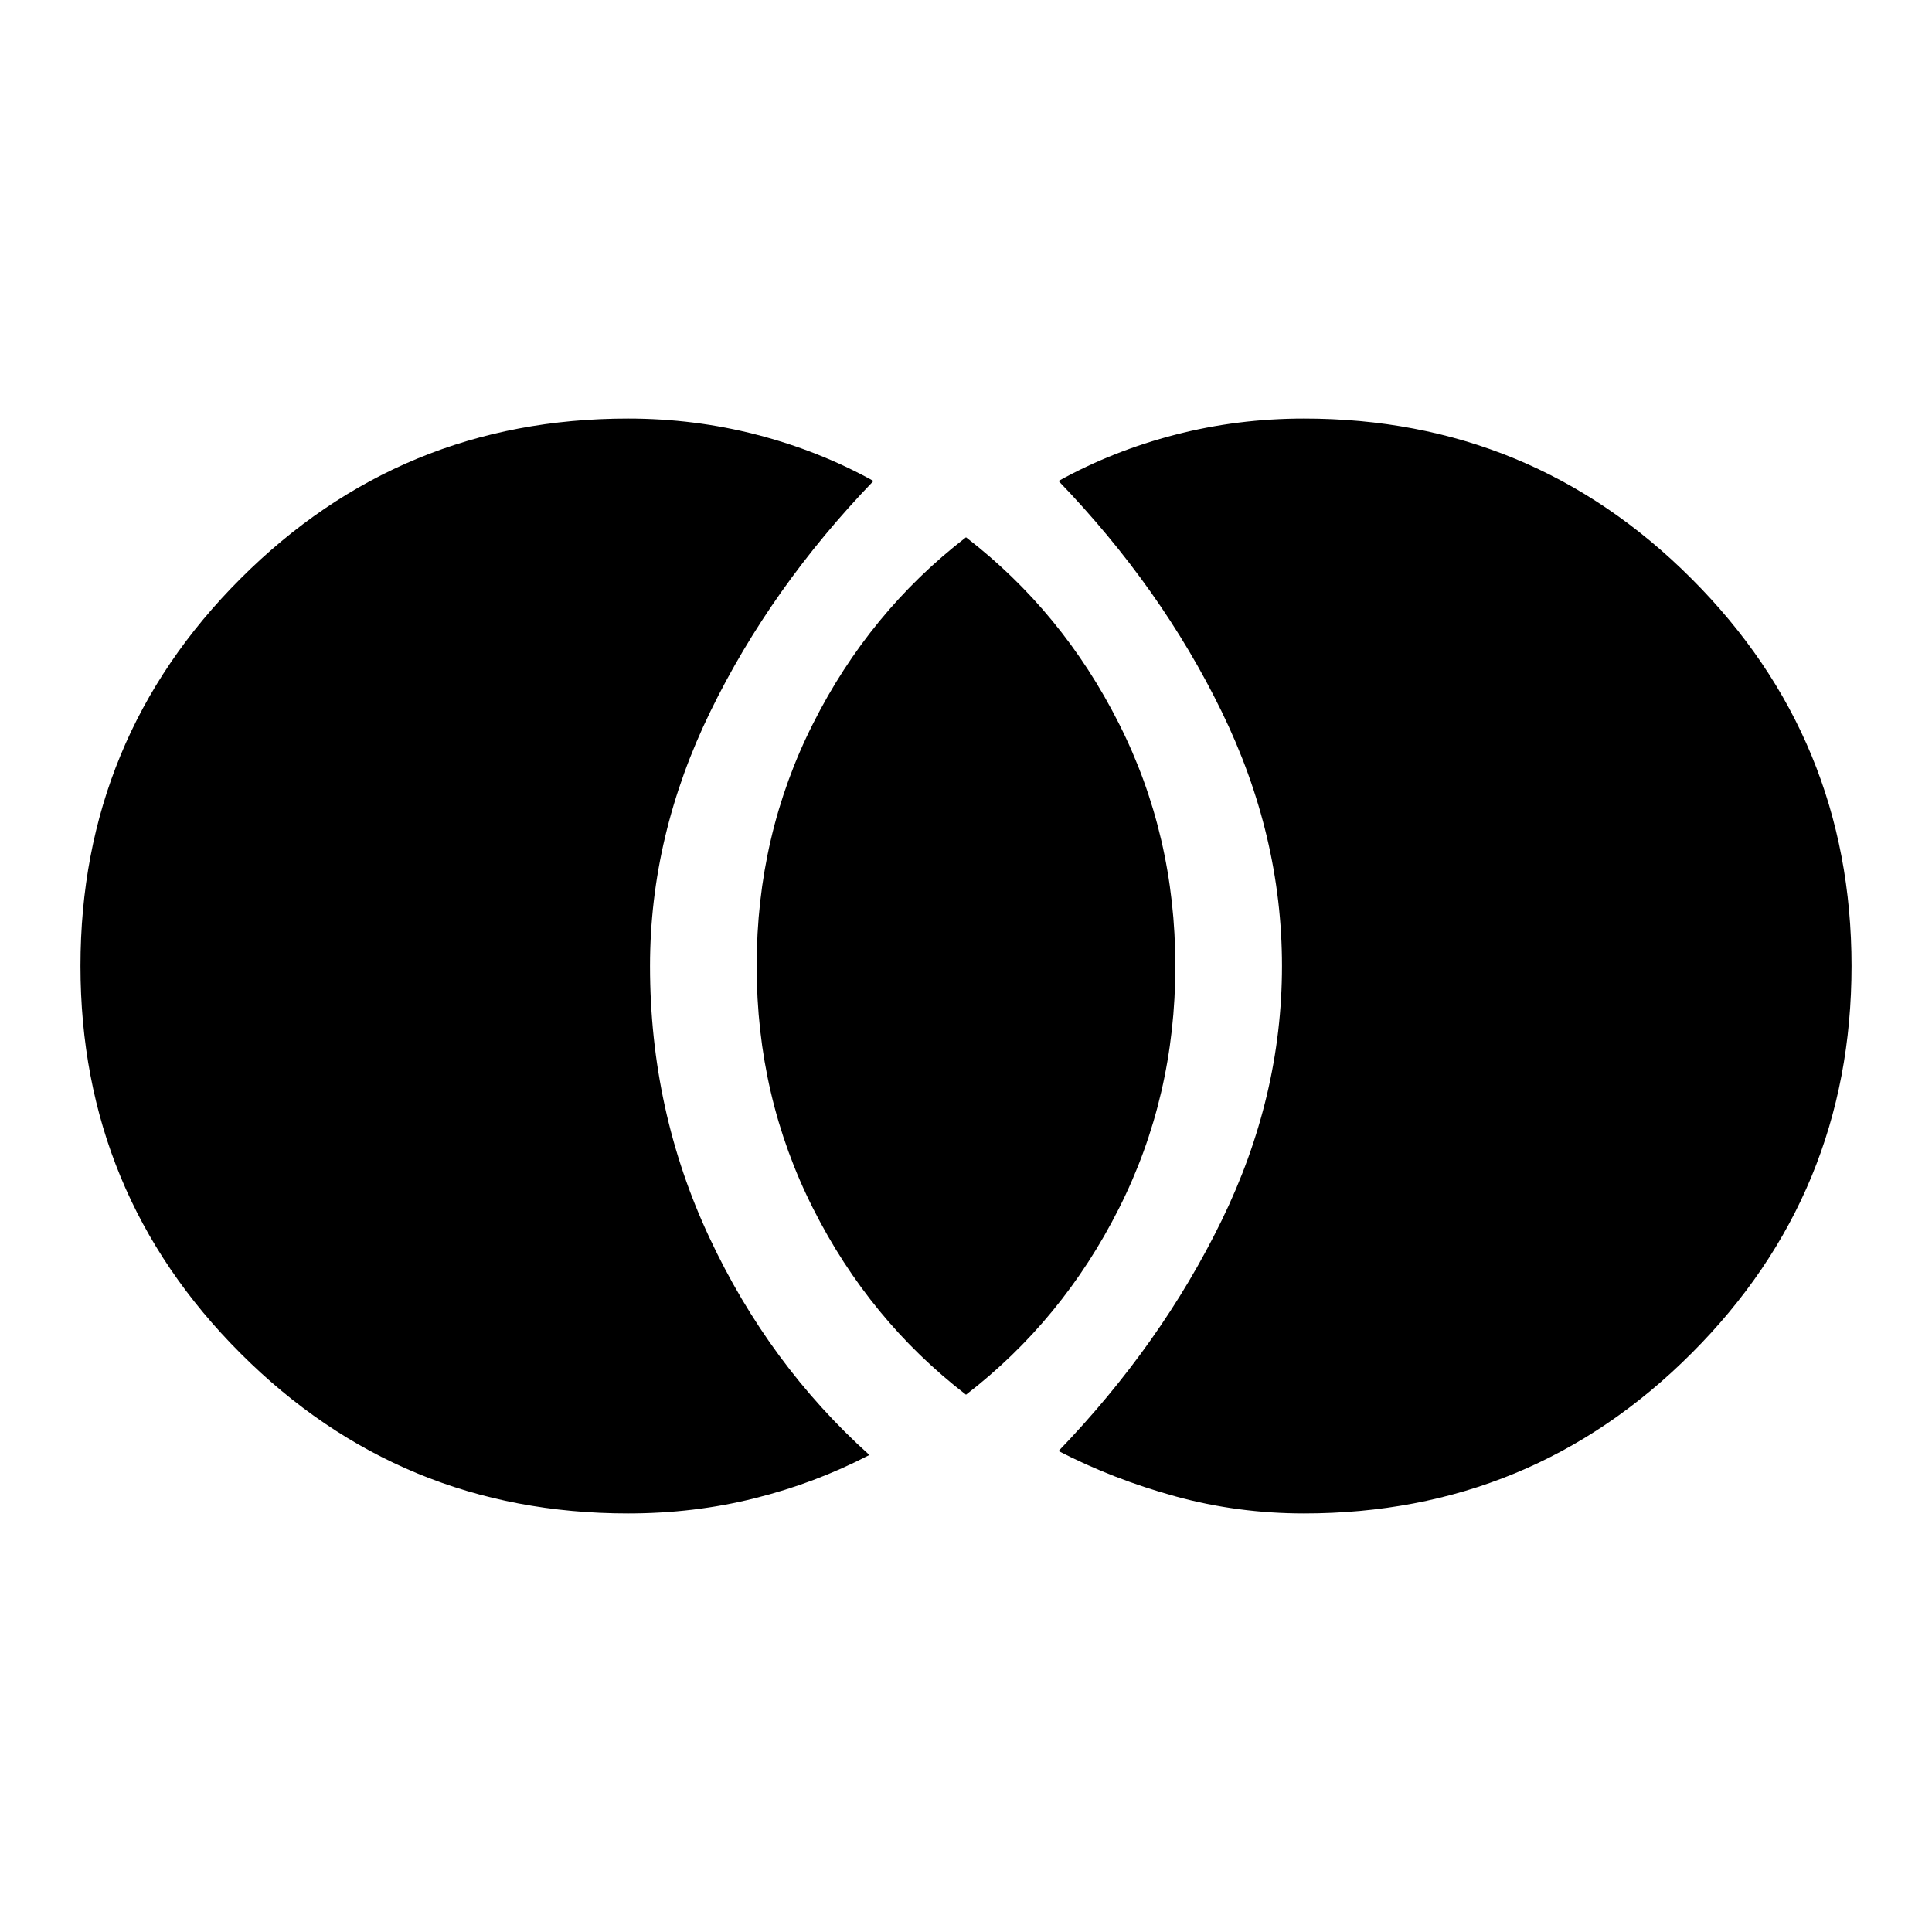 <svg xmlns="http://www.w3.org/2000/svg" height="20" width="20"><path d="M13.5 15.667q2.354 0 4.01-1.657 1.657-1.656 1.657-4.01T17.51 5.99q-1.656-1.657-4.01-1.657-.688 0-1.333.167-.646.167-1.209.479 1.063 1.104 1.688 2.386.625 1.281.625 2.635 0 1.354-.625 2.635-.625 1.282-1.688 2.386.563.291 1.209.469.645.177 1.333.177ZM10 14.438q1-.771 1.583-1.928.584-1.156.584-2.51 0-1.354-.584-2.51Q11 6.333 10 5.562 9 6.333 8.417 7.49 7.833 8.646 7.833 10q0 1.354.584 2.51Q9 13.667 10 14.438Zm-3.5 1.229q.688 0 1.312-.157.626-.156 1.188-.448-1.042-.937-1.656-2.25Q6.729 11.5 6.729 10q0-1.354.625-2.635.625-1.282 1.688-2.386-.563-.312-1.209-.479-.645-.167-1.333-.167-2.354 0-4.01 1.657Q.833 7.646.833 10t1.657 4.01q1.656 1.657 4.01 1.657Z"/></svg>